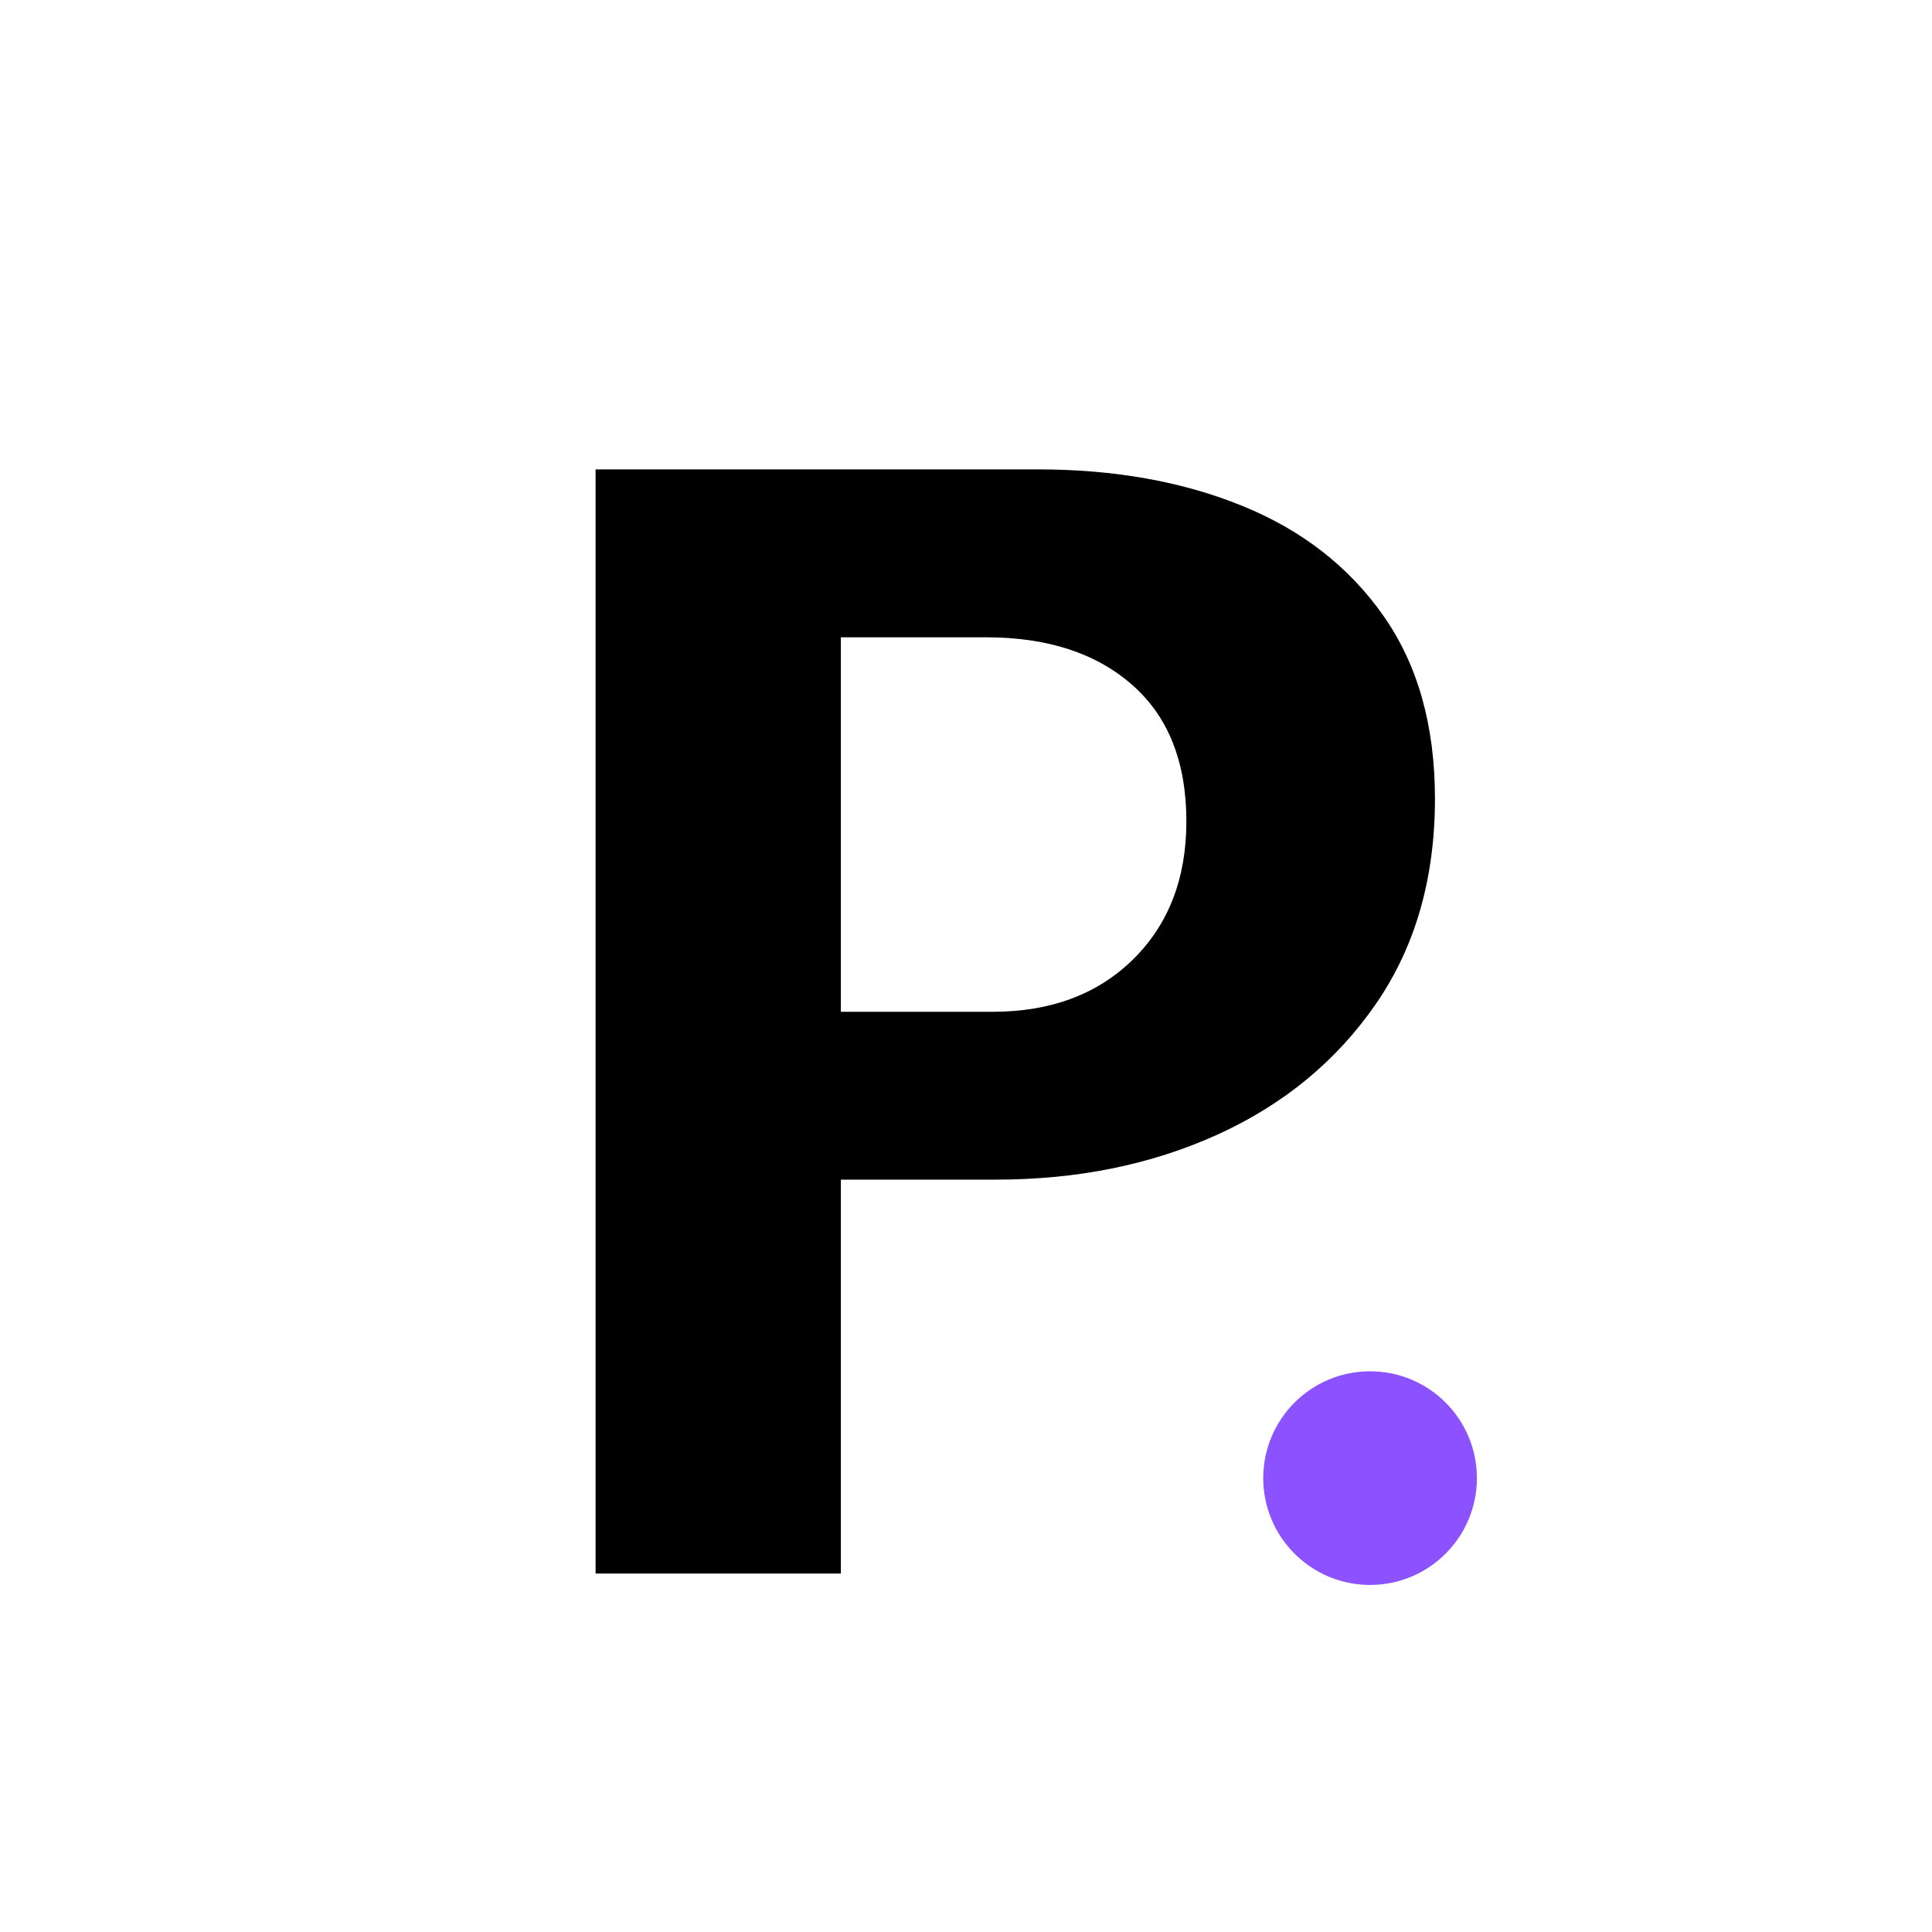 <svg xmlns="http://www.w3.org/2000/svg" xmlns:xlink="http://www.w3.org/1999/xlink" width="500" zoomAndPan="magnify" viewBox="0 0 375 375" height="500" preserveAspectRatio="xMidYMid meet" version="1.0"><defs><g/><clipPath id="53339c891e"><path d="M 245.195 266.168 L 286.664 266.168 L 286.664 307.637 L 245.195 307.637 Z M 245.195 266.168 " clip-rule="nonzero"/></clipPath><clipPath id="b81a4b552f"><path d="M 265.93 266.168 C 254.48 266.168 245.195 275.449 245.195 286.902 C 245.195 298.352 254.48 307.637 265.93 307.637 C 277.383 307.637 286.664 298.352 286.664 286.902 C 286.664 275.449 277.383 266.168 265.93 266.168 Z M 265.93 266.168 " clip-rule="nonzero"/></clipPath></defs><rect x="-37.5" width="450" fill="#ffffff" y="-37.5" height="450" fill-opacity="1"/><rect x="-37.5" width="450" fill="#ffffff" y="-37.5" height="450" fill-opacity="1"/><g fill="#000000" fill-opacity="1"><g transform="translate(88.336, 305.418)"><g><path d="M 27.266 -214.312 L 113.109 -214.312 C 127.93 -214.312 141.141 -211.957 152.734 -207.25 C 164.328 -202.551 173.469 -195.445 180.156 -185.938 C 186.844 -176.438 190.188 -164.586 190.188 -150.391 C 190.188 -134.93 186.375 -121.664 178.75 -110.594 C 171.125 -99.531 160.883 -91.07 148.031 -85.219 C 135.188 -79.375 120.828 -76.453 104.953 -76.453 L 74.875 -76.453 L 74.875 0 L 27.266 0 Z M 74.875 -109.031 L 104.328 -109.031 C 115.609 -109.031 124.695 -112.422 131.594 -119.203 C 138.488 -125.992 141.938 -134.926 141.938 -146 C 141.938 -157.488 138.438 -166.312 131.438 -172.469 C 124.438 -178.633 114.984 -181.719 103.078 -181.719 L 74.875 -181.719 Z M 74.875 -109.031 "/></g></g></g><g clip-path="url(#53339c891e)"><g clip-path="url(#b81a4b552f)"><path fill="#8c52ff" d="M 245.195 266.168 L 286.664 266.168 L 286.664 307.637 L 245.195 307.637 Z M 245.195 266.168 " fill-opacity="1" fill-rule="nonzero"/></g></g></svg>